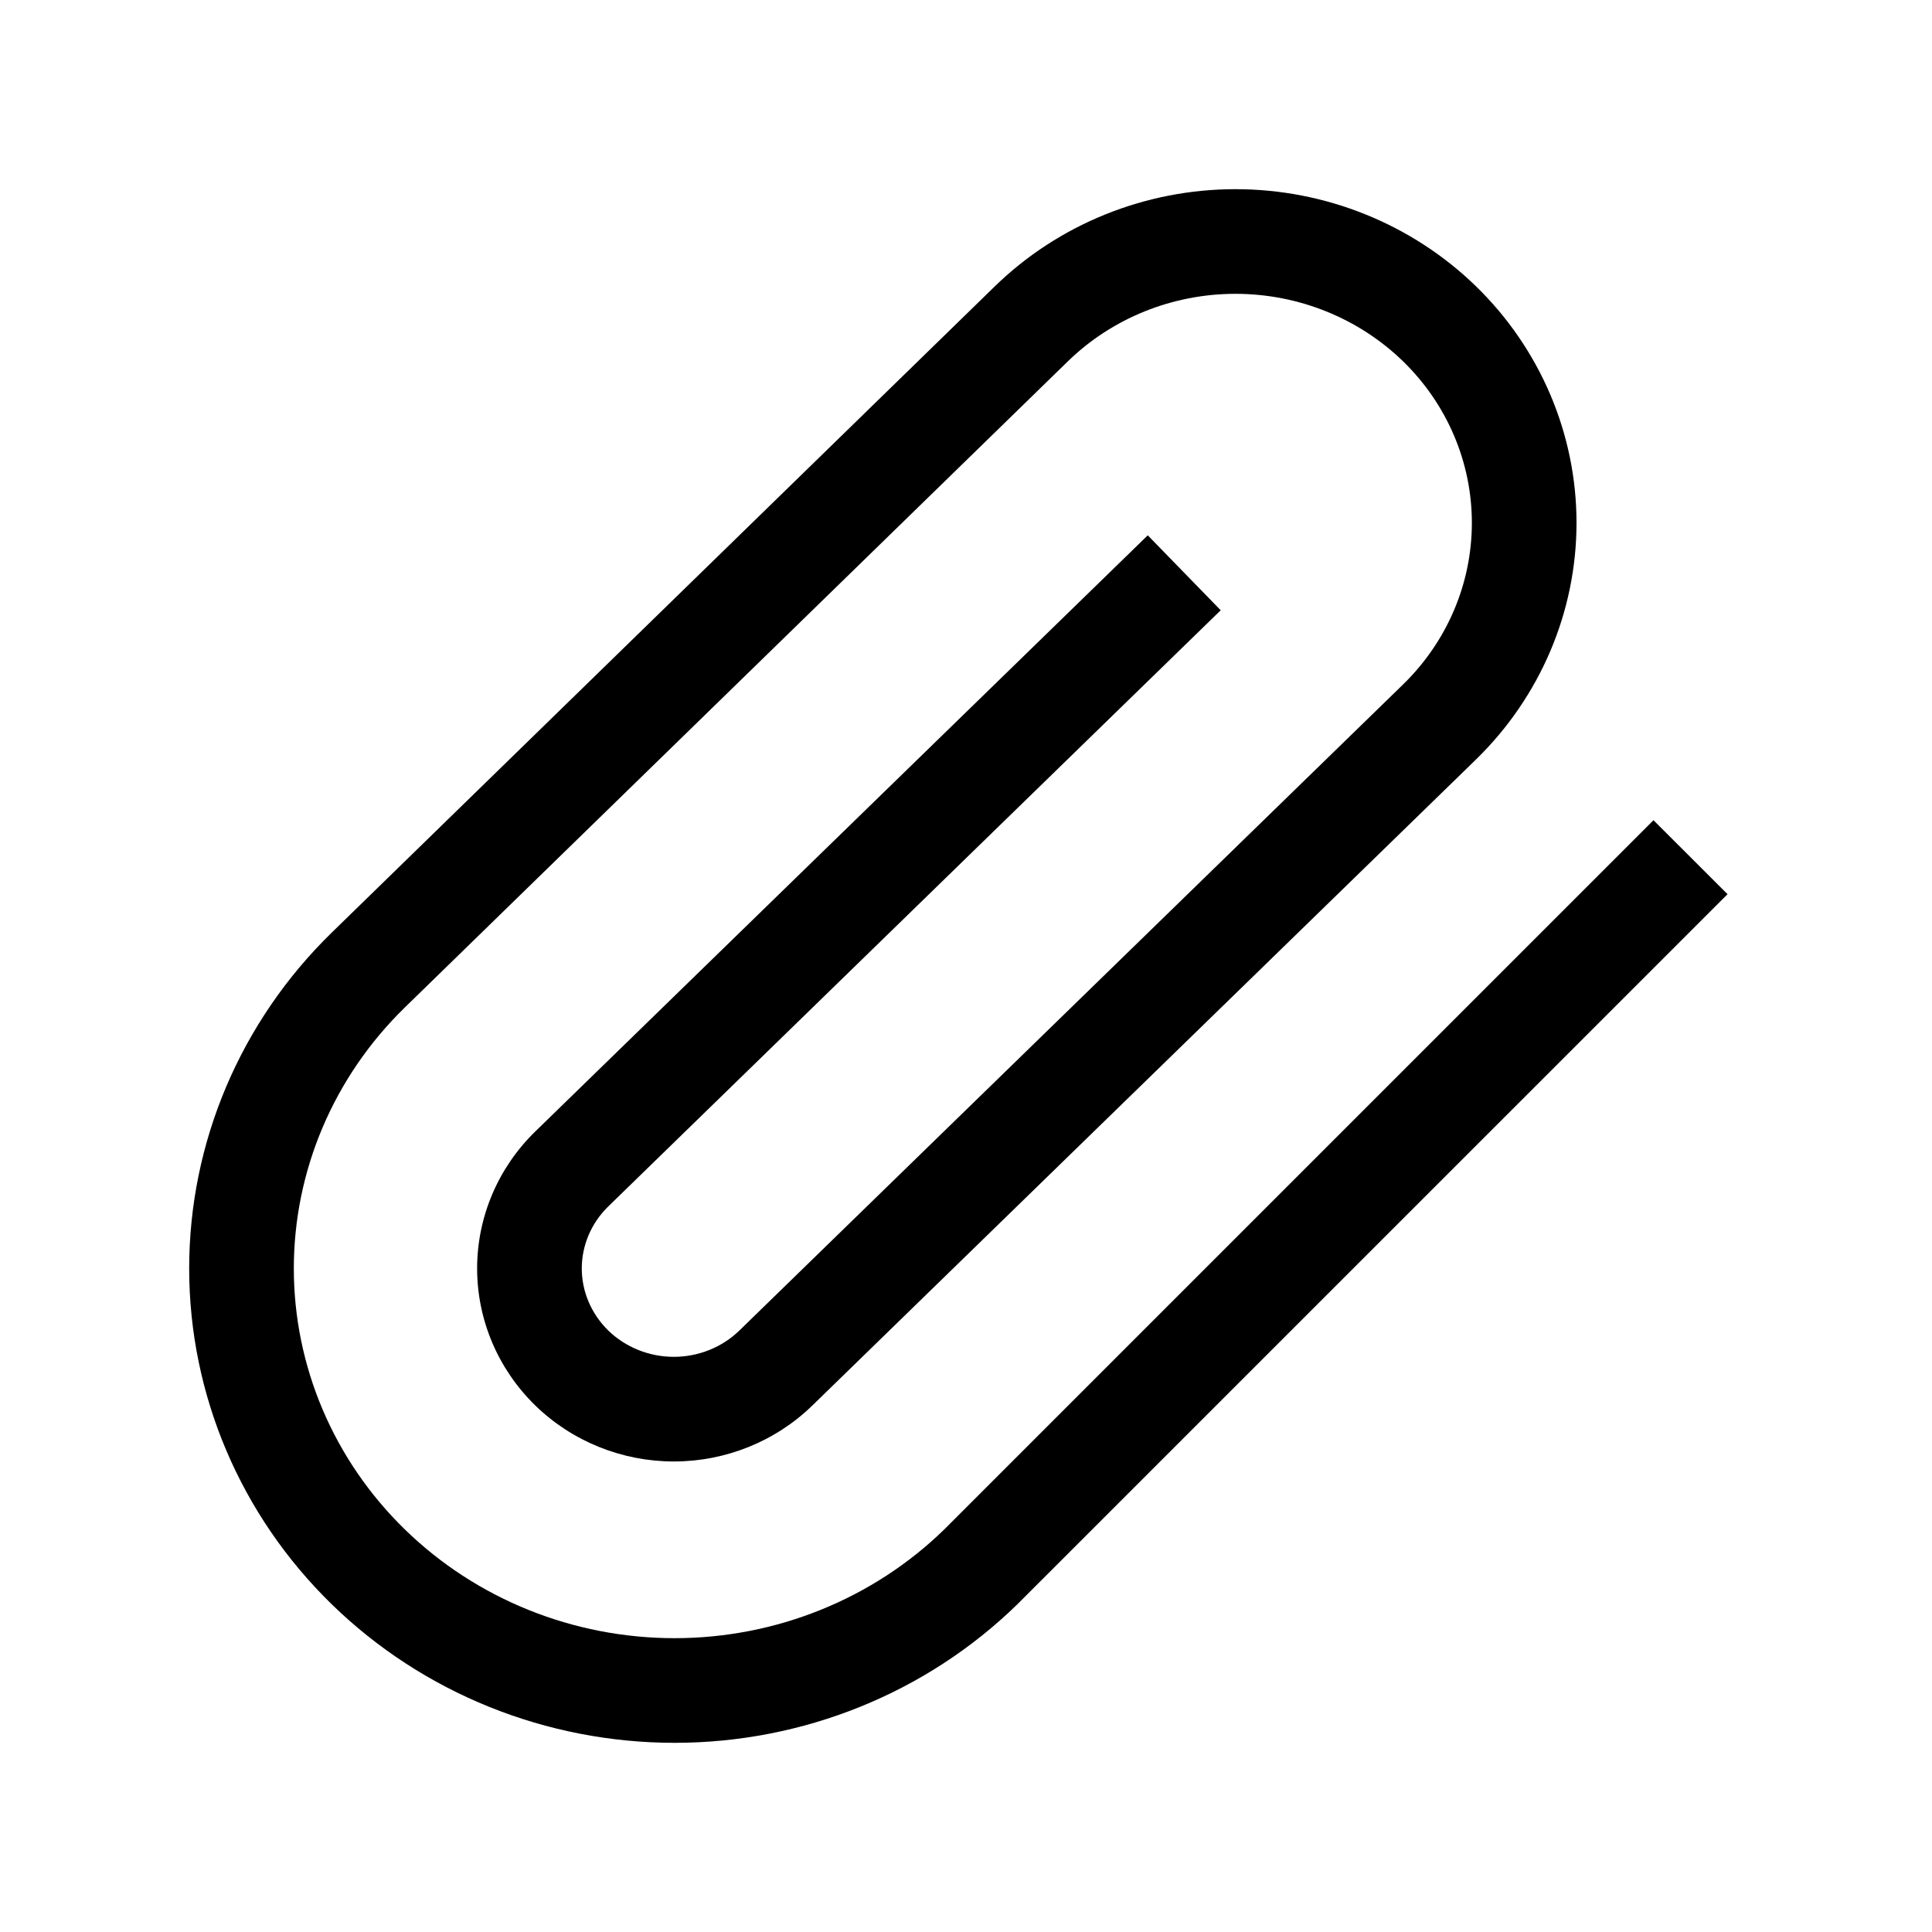 <svg width="24" height="24" viewBox="0 0 24 24" fill="none" xmlns="http://www.w3.org/2000/svg">
<path fill-rule="evenodd" clip-rule="evenodd" d="M15.347 3.65C14.563 3.65 13.814 3.954 13.265 4.489L5.029 12.515C4.144 13.378 3.65 14.545 3.65 15.757C3.65 16.97 4.144 18.137 5.029 18.999C5.915 19.863 7.12 20.35 8.38 20.35C9.638 20.35 10.842 19.863 11.727 19.002L20.54 10.189L21.46 11.108L12.637 19.93C11.505 21.034 9.974 21.65 8.38 21.65C6.786 21.65 5.254 21.033 4.122 19.93C2.989 18.826 2.35 17.326 2.35 15.757C2.35 14.189 2.989 12.688 4.122 11.584L12.357 3.558C13.153 2.783 14.229 2.35 15.347 2.35C16.465 2.35 17.541 2.783 18.337 3.558C19.133 4.334 19.584 5.391 19.584 6.495C19.584 7.6 19.133 8.656 18.337 9.433L10.092 17.459C10.092 17.459 10.092 17.459 10.092 17.459C9.633 17.906 9.013 18.155 8.371 18.155C7.728 18.155 7.108 17.906 6.649 17.459C6.189 17.01 5.927 16.399 5.927 15.757C5.927 15.116 6.189 14.504 6.649 14.056L14.258 6.65L15.164 7.581L7.556 14.987C7.556 14.987 7.556 14.987 7.556 14.987C7.344 15.194 7.227 15.472 7.227 15.757C7.227 16.043 7.344 16.32 7.556 16.528C7.769 16.735 8.062 16.855 8.371 16.855C8.679 16.855 8.972 16.735 9.185 16.528L17.43 8.502C17.979 7.967 18.284 7.245 18.284 6.495C18.284 5.746 17.979 5.024 17.43 4.489C16.88 3.954 16.131 3.65 15.347 3.65Z" fill="currentColor"/>
</svg>
